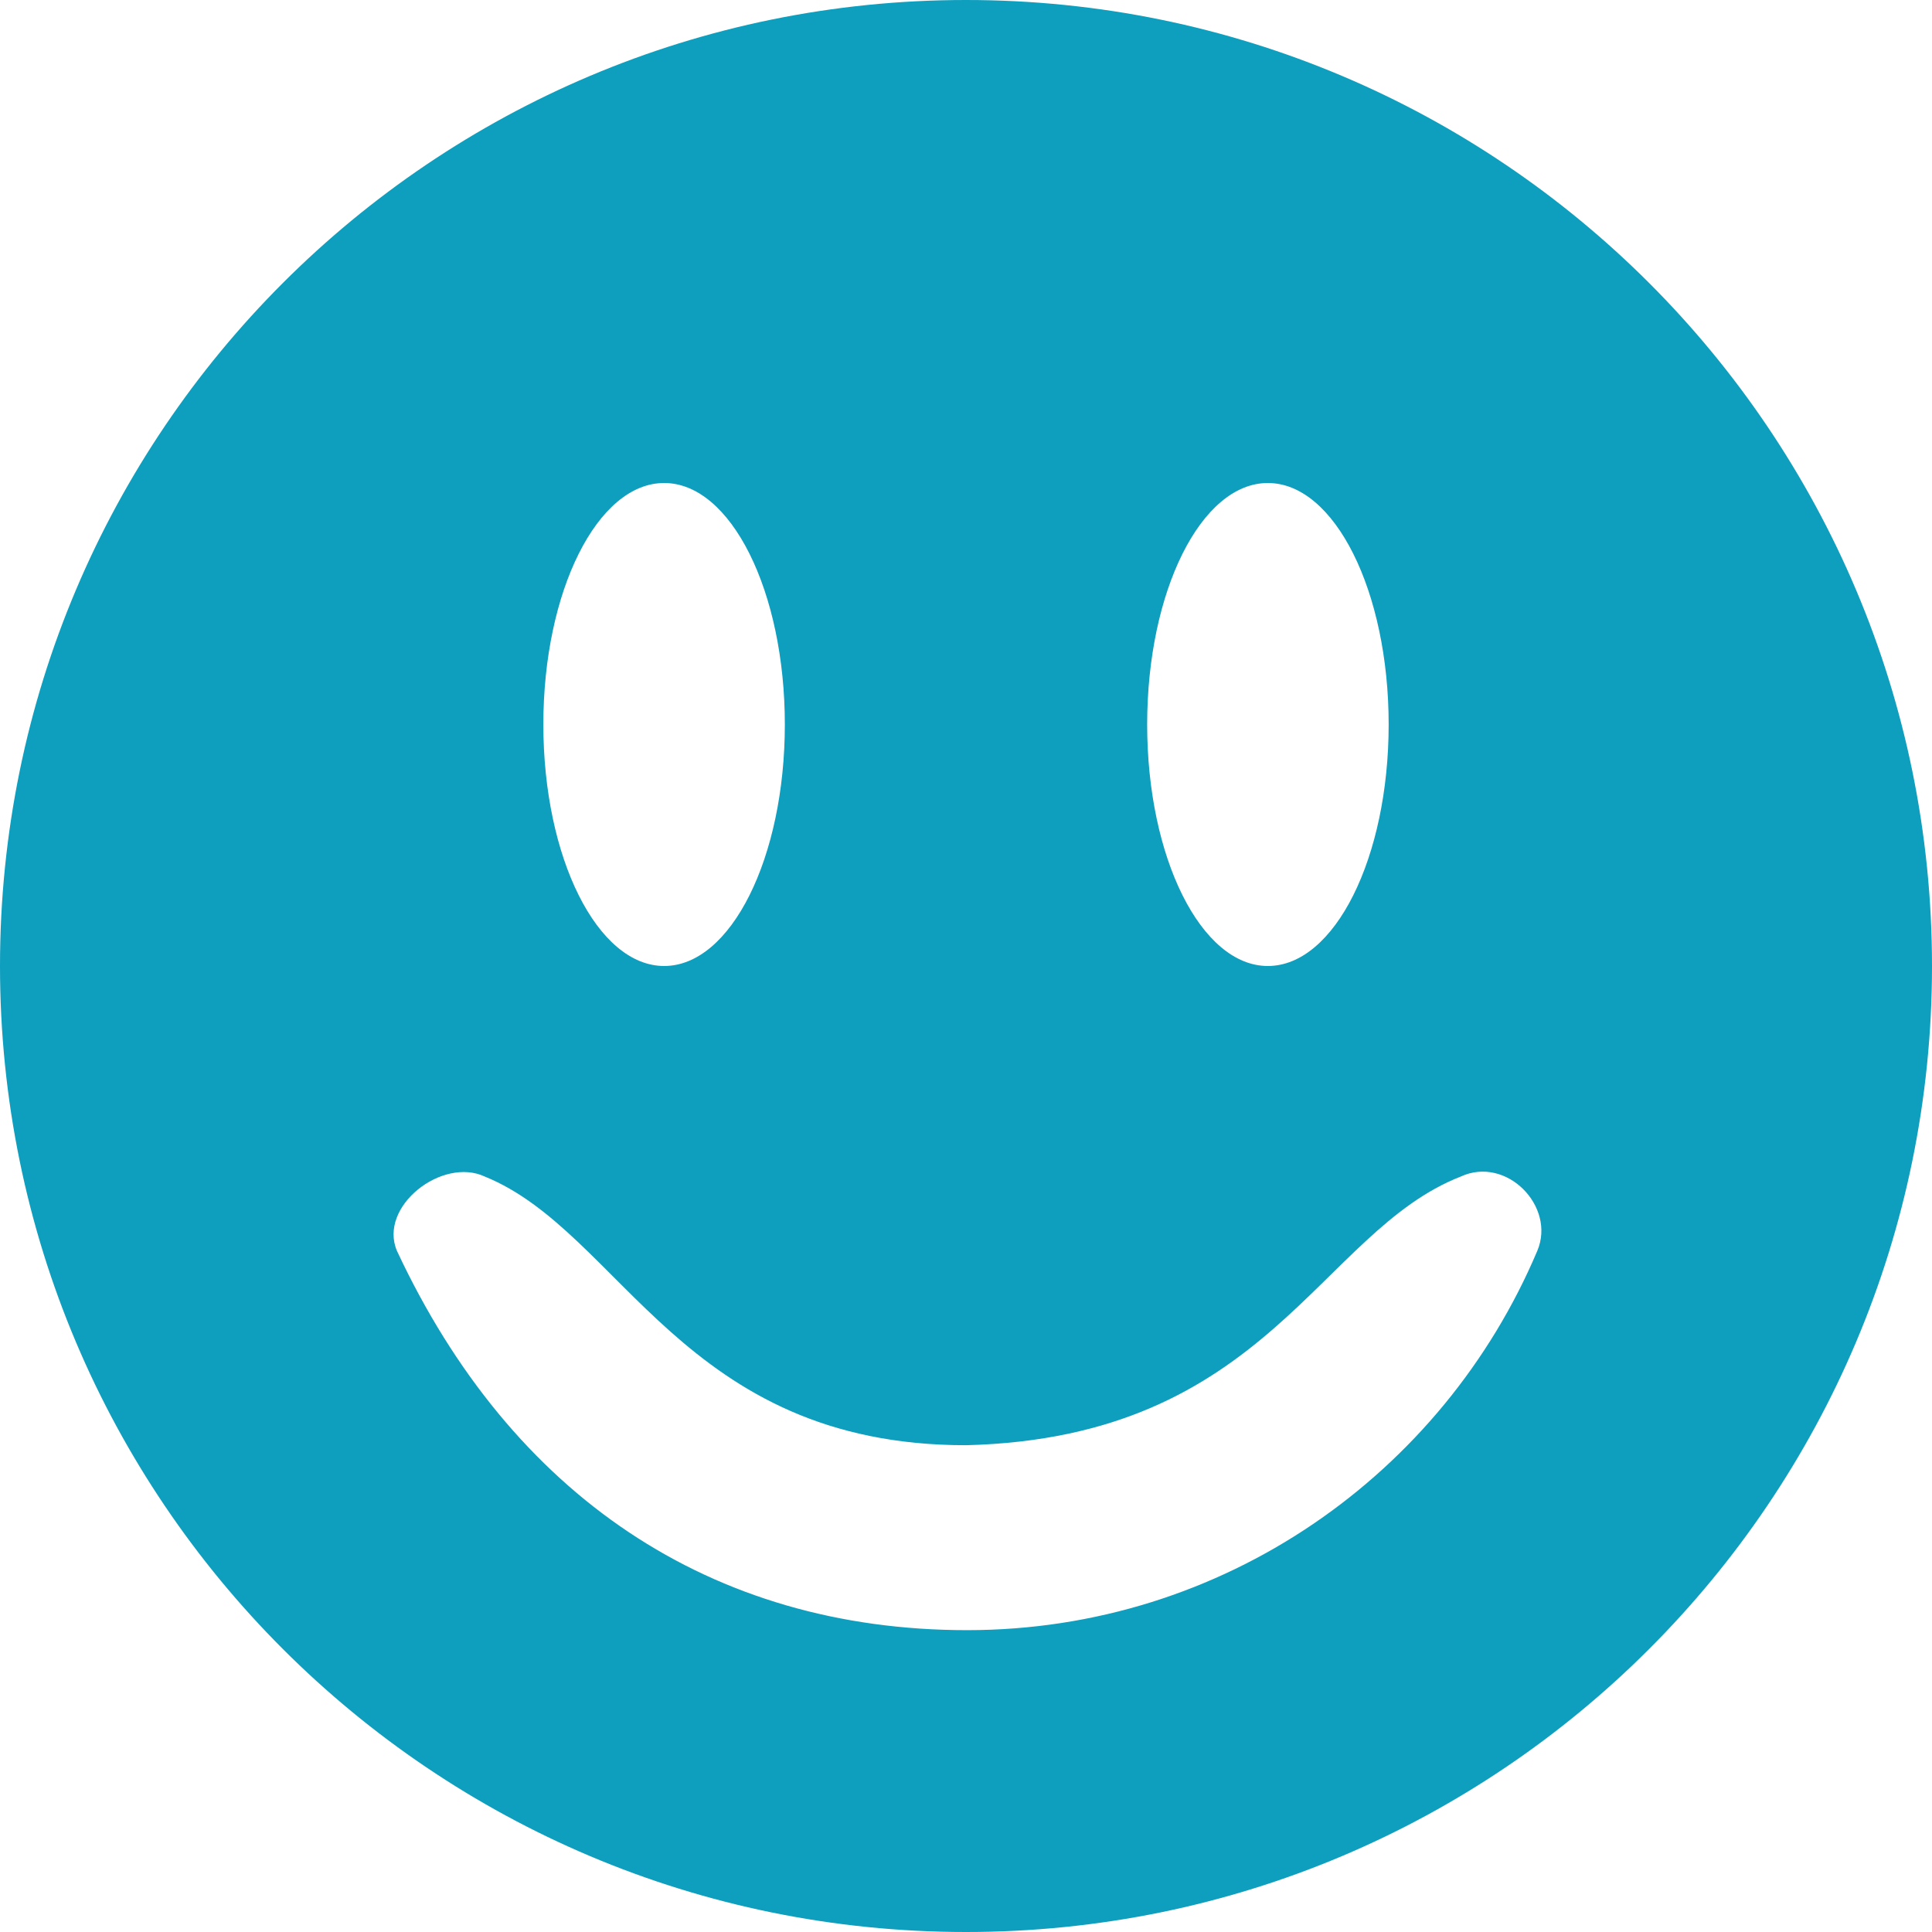 <svg width="26" height="26" viewBox="0 0 26 26" fill="none" xmlns="http://www.w3.org/2000/svg">
<path d="M0 13C0 5.82 5.82 0 13 0C20.18 0 26 5.82 26 13C26 20.18 20.18 26 13 26C5.82 26 0 20.18 0 13ZM13 19.449C9.191 19.449 8.364 16.58 6.525 15.834C5.952 15.565 5.088 16.235 5.342 16.834C6.881 20.125 9.567 21.938 13.015 21.938C16.463 21.938 19.419 19.835 20.688 16.834C20.942 16.235 20.272 15.549 19.657 15.834C17.748 16.58 17.062 19.348 13 19.449ZM8.938 6.5C8.039 6.5 7.312 7.957 7.312 9.75C7.312 11.543 8.039 13 8.938 13C9.836 13 10.562 11.543 10.562 9.75C10.562 7.957 9.836 6.5 8.938 6.5ZM17.062 13C17.961 13 18.688 11.543 18.688 9.75C18.688 7.957 17.961 6.5 17.062 6.5C16.164 6.5 15.438 7.957 15.438 9.75C15.438 11.543 16.164 13 17.062 13Z" fill="#0E9EBE"/>
</svg>
